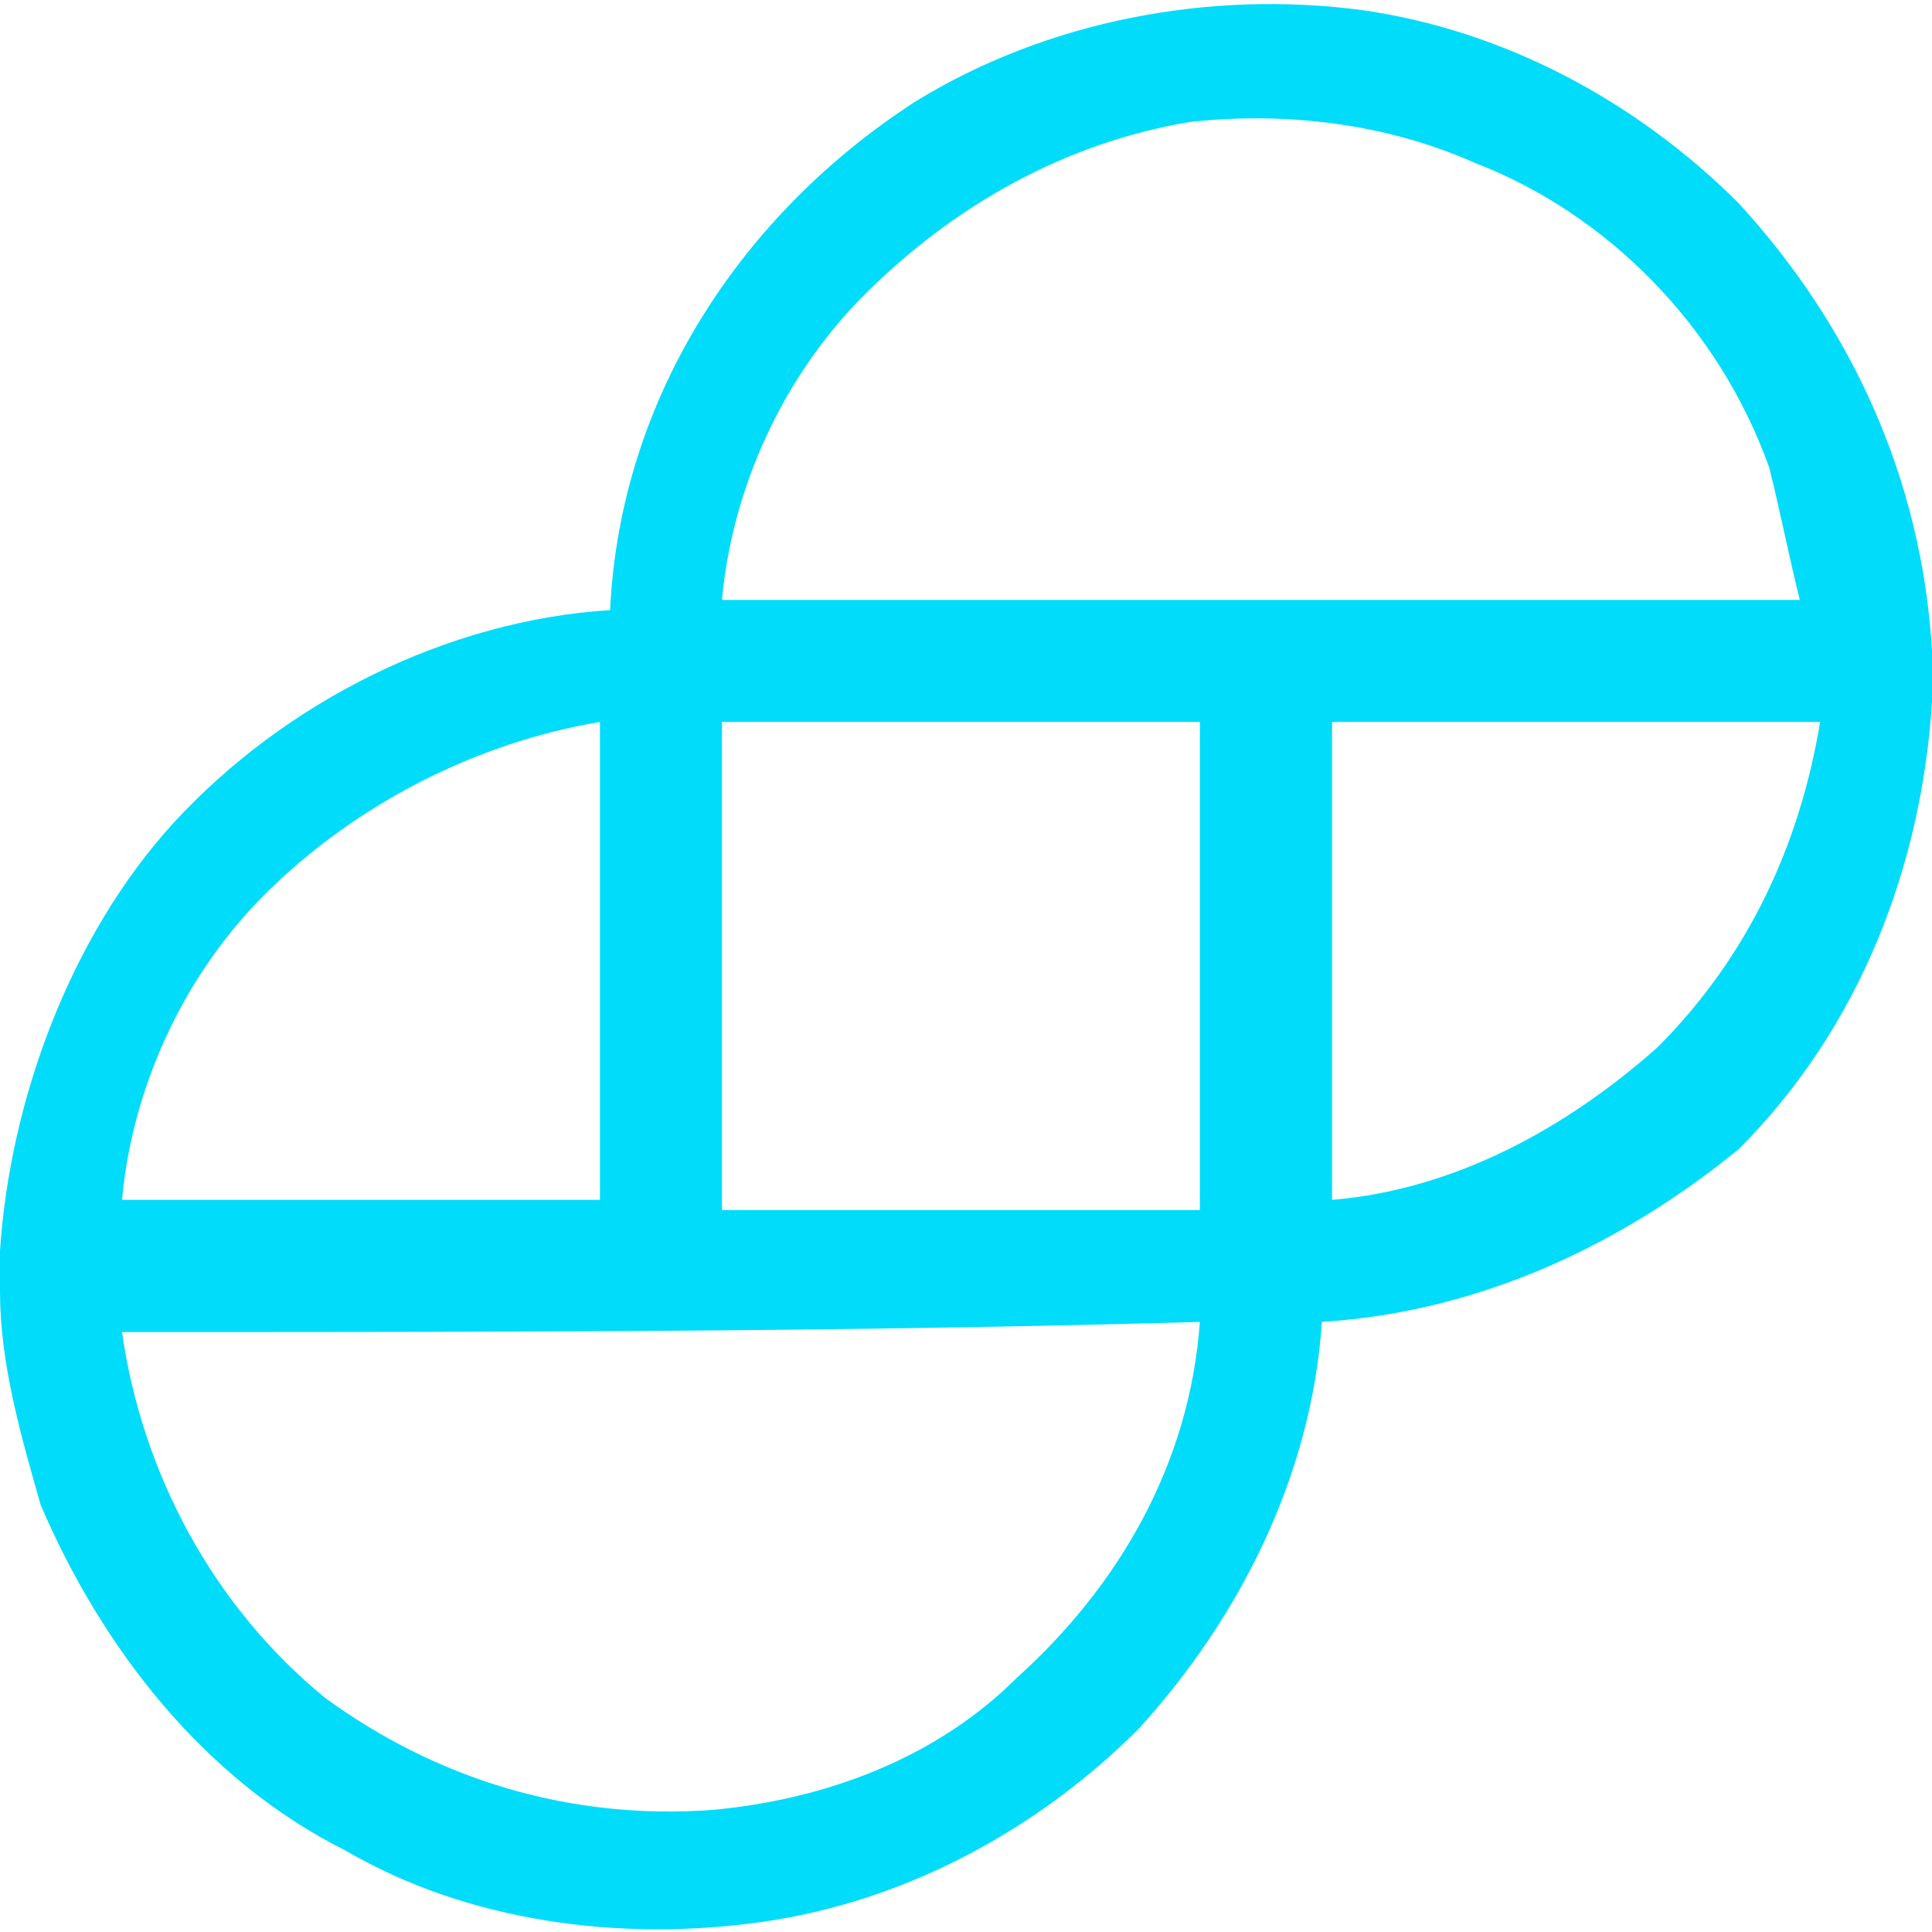 <?xml version="1.0" encoding="utf-8"?>
<!-- Generator: Adobe Illustrator 22.1.0, SVG Export Plug-In . SVG Version: 6.00 Build 0)  -->
<svg version="1.1" id="Слой_1" xmlns="http://www.w3.org/2000/svg" xmlns:xlink="http://www.w3.org/1999/xlink" x="0px" y="0px"
	 width="19px" height="19px" viewBox="0 0 19 19" style="enable-background:new 0 0 19 19;" xml:space="preserve">
<style type="text/css">
	.st0{fill:#00DCFA;}
</style>
<g id="gemini_symbol_rgb.eps">
	<path class="st0" d="M9,1c1.3-0.8,2.9-1.1,4.4-0.9c1.4,0.2,2.7,0.9,3.7,1.9c1.1,1.2,1.8,2.7,1.9,4.4v0.5c-0.1,1.6-0.7,3.2-1.9,4.4
		C16,12.2,14.6,12.9,13,13c-0.1,1.5-0.8,2.9-1.8,4c-1,1-2.3,1.7-3.7,1.9c-1.4,0.2-2.9,0-4.1-0.7c-1.4-0.7-2.4-2-3-3.4
		C0.2,14.1,0,13.4,0,12.7v-0.4c0.1-1.5,0.7-3.1,1.7-4.2C2.8,6.9,4.4,6.1,6,6C6.1,3.9,7.3,2.1,9,1z M8.5,2.9c-0.8,0.8-1.3,1.9-1.4,3
		c3.5,0,7.1,0,10.6,0c-0.1-0.4-0.2-0.9-0.3-1.3c-0.5-1.4-1.6-2.5-2.9-3c-0.9-0.4-1.9-0.5-2.8-0.4C10.5,1.4,9.4,2,8.5,2.9z M7.1,7.1
		c0,1.6,0,3.2,0,4.8c1.6,0,3.2,0,4.7,0c0-1.6,0-3.2,0-4.8C10.3,7.1,8.7,7.1,7.1,7.1z M13.1,7.1c0,1.6,0,3.2,0,4.7
		c1.2-0.1,2.3-0.7,3.2-1.5c0.9-0.9,1.4-2,1.6-3.2C16.2,7.1,14.6,7.1,13.1,7.1z M2.6,8.8c-0.8,0.8-1.3,1.9-1.4,3c1.6,0,3.2,0,4.7,0
		c0-1.6,0-3.1,0-4.7C4.7,7.3,3.5,7.9,2.6,8.8z M1.2,13.1c0.2,1.4,0.9,2.7,2,3.6c1.1,0.8,2.4,1.2,3.8,1.1c1.1-0.1,2.2-0.5,3-1.3
		c1-0.9,1.7-2.1,1.8-3.5C8.3,13.1,4.8,13.1,1.2,13.1z"/>
</g>
</svg>
